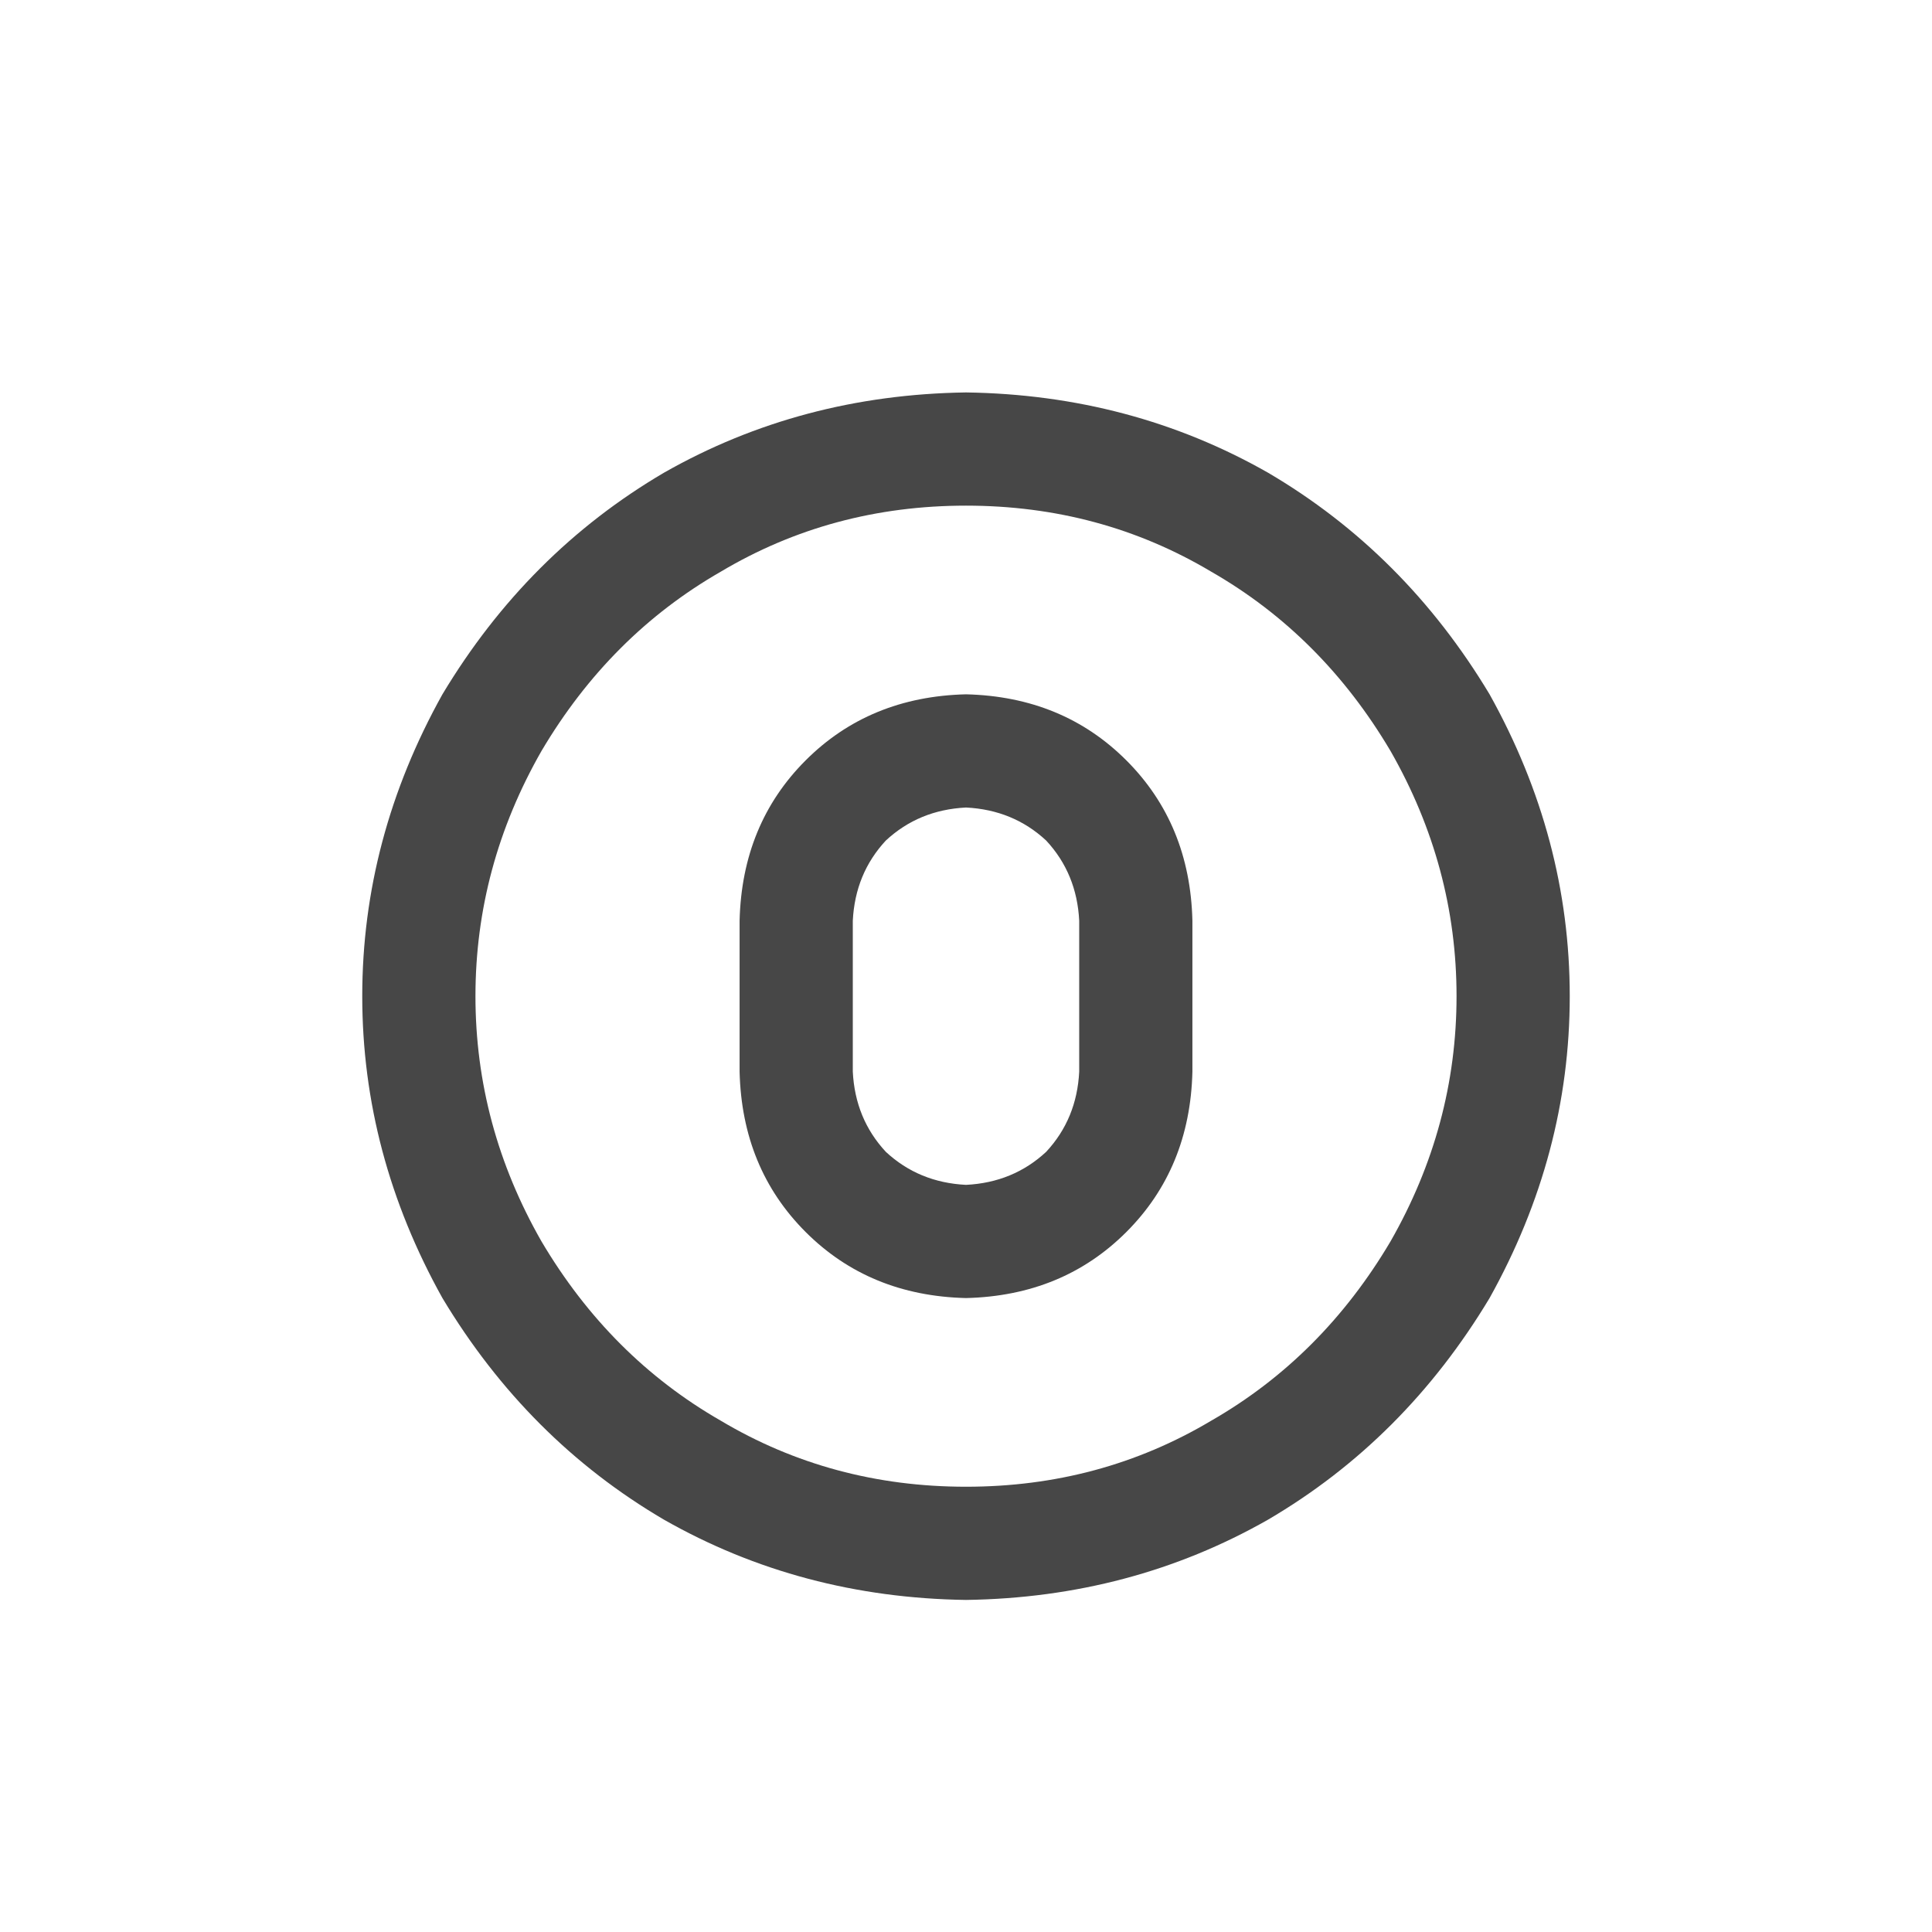 <svg width="32" height="32" viewBox="0 0 32 32" fill="none" xmlns="http://www.w3.org/2000/svg">
<g id="standalone / md / circle-zero-md / bold">
<path id="icon" d="M16 8.375C14.516 8.375 13.162 8.74 11.938 9.469C10.713 10.172 9.724 11.162 8.969 12.438C8.24 13.713 7.875 15.068 7.875 16.5C7.875 17.932 8.24 19.287 8.969 20.562C9.724 21.838 10.713 22.828 11.938 23.531C13.162 24.26 14.516 24.625 16 24.625C17.484 24.625 18.838 24.26 20.062 23.531C21.287 22.828 22.276 21.838 23.031 20.562C23.76 19.287 24.125 17.932 24.125 16.5C24.125 15.068 23.76 13.713 23.031 12.438C22.276 11.162 21.287 10.172 20.062 9.469C18.838 8.74 17.484 8.375 16 8.375ZM16 26.5C14.177 26.474 12.51 26.031 11 25.172C9.49 24.287 8.266 23.062 7.328 21.5C6.443 19.912 6 18.245 6 16.5C6 14.755 6.443 13.088 7.328 11.5C8.266 9.938 9.49 8.714 11 7.828C12.51 6.969 14.177 6.526 16 6.5C17.823 6.526 19.49 6.969 21 7.828C22.51 8.714 23.734 9.938 24.672 11.5C25.557 13.088 26 14.755 26 16.5C26 18.245 25.557 19.912 24.672 21.5C23.734 23.062 22.51 24.287 21 25.172C19.49 26.031 17.823 26.474 16 26.5ZM16 11.5C17.068 11.526 17.953 11.891 18.656 12.594C19.359 13.297 19.724 14.182 19.75 15.25V17.75C19.724 18.818 19.359 19.703 18.656 20.406C17.953 21.109 17.068 21.474 16 21.5C14.932 21.474 14.047 21.109 13.344 20.406C12.641 19.703 12.276 18.818 12.25 17.75V15.25C12.276 14.182 12.641 13.297 13.344 12.594C14.047 11.891 14.932 11.526 16 11.5ZM14.125 15.25V17.75C14.151 18.271 14.333 18.713 14.672 19.078C15.037 19.417 15.479 19.599 16 19.625C16.521 19.599 16.963 19.417 17.328 19.078C17.667 18.713 17.849 18.271 17.875 17.75V15.25C17.849 14.729 17.667 14.287 17.328 13.922C16.963 13.583 16.521 13.401 16 13.375C15.479 13.401 15.037 13.583 14.672 13.922C14.333 14.287 14.151 14.729 14.125 15.25Z" fill="black" fill-opacity="0.72"/>
</g>
</svg>
